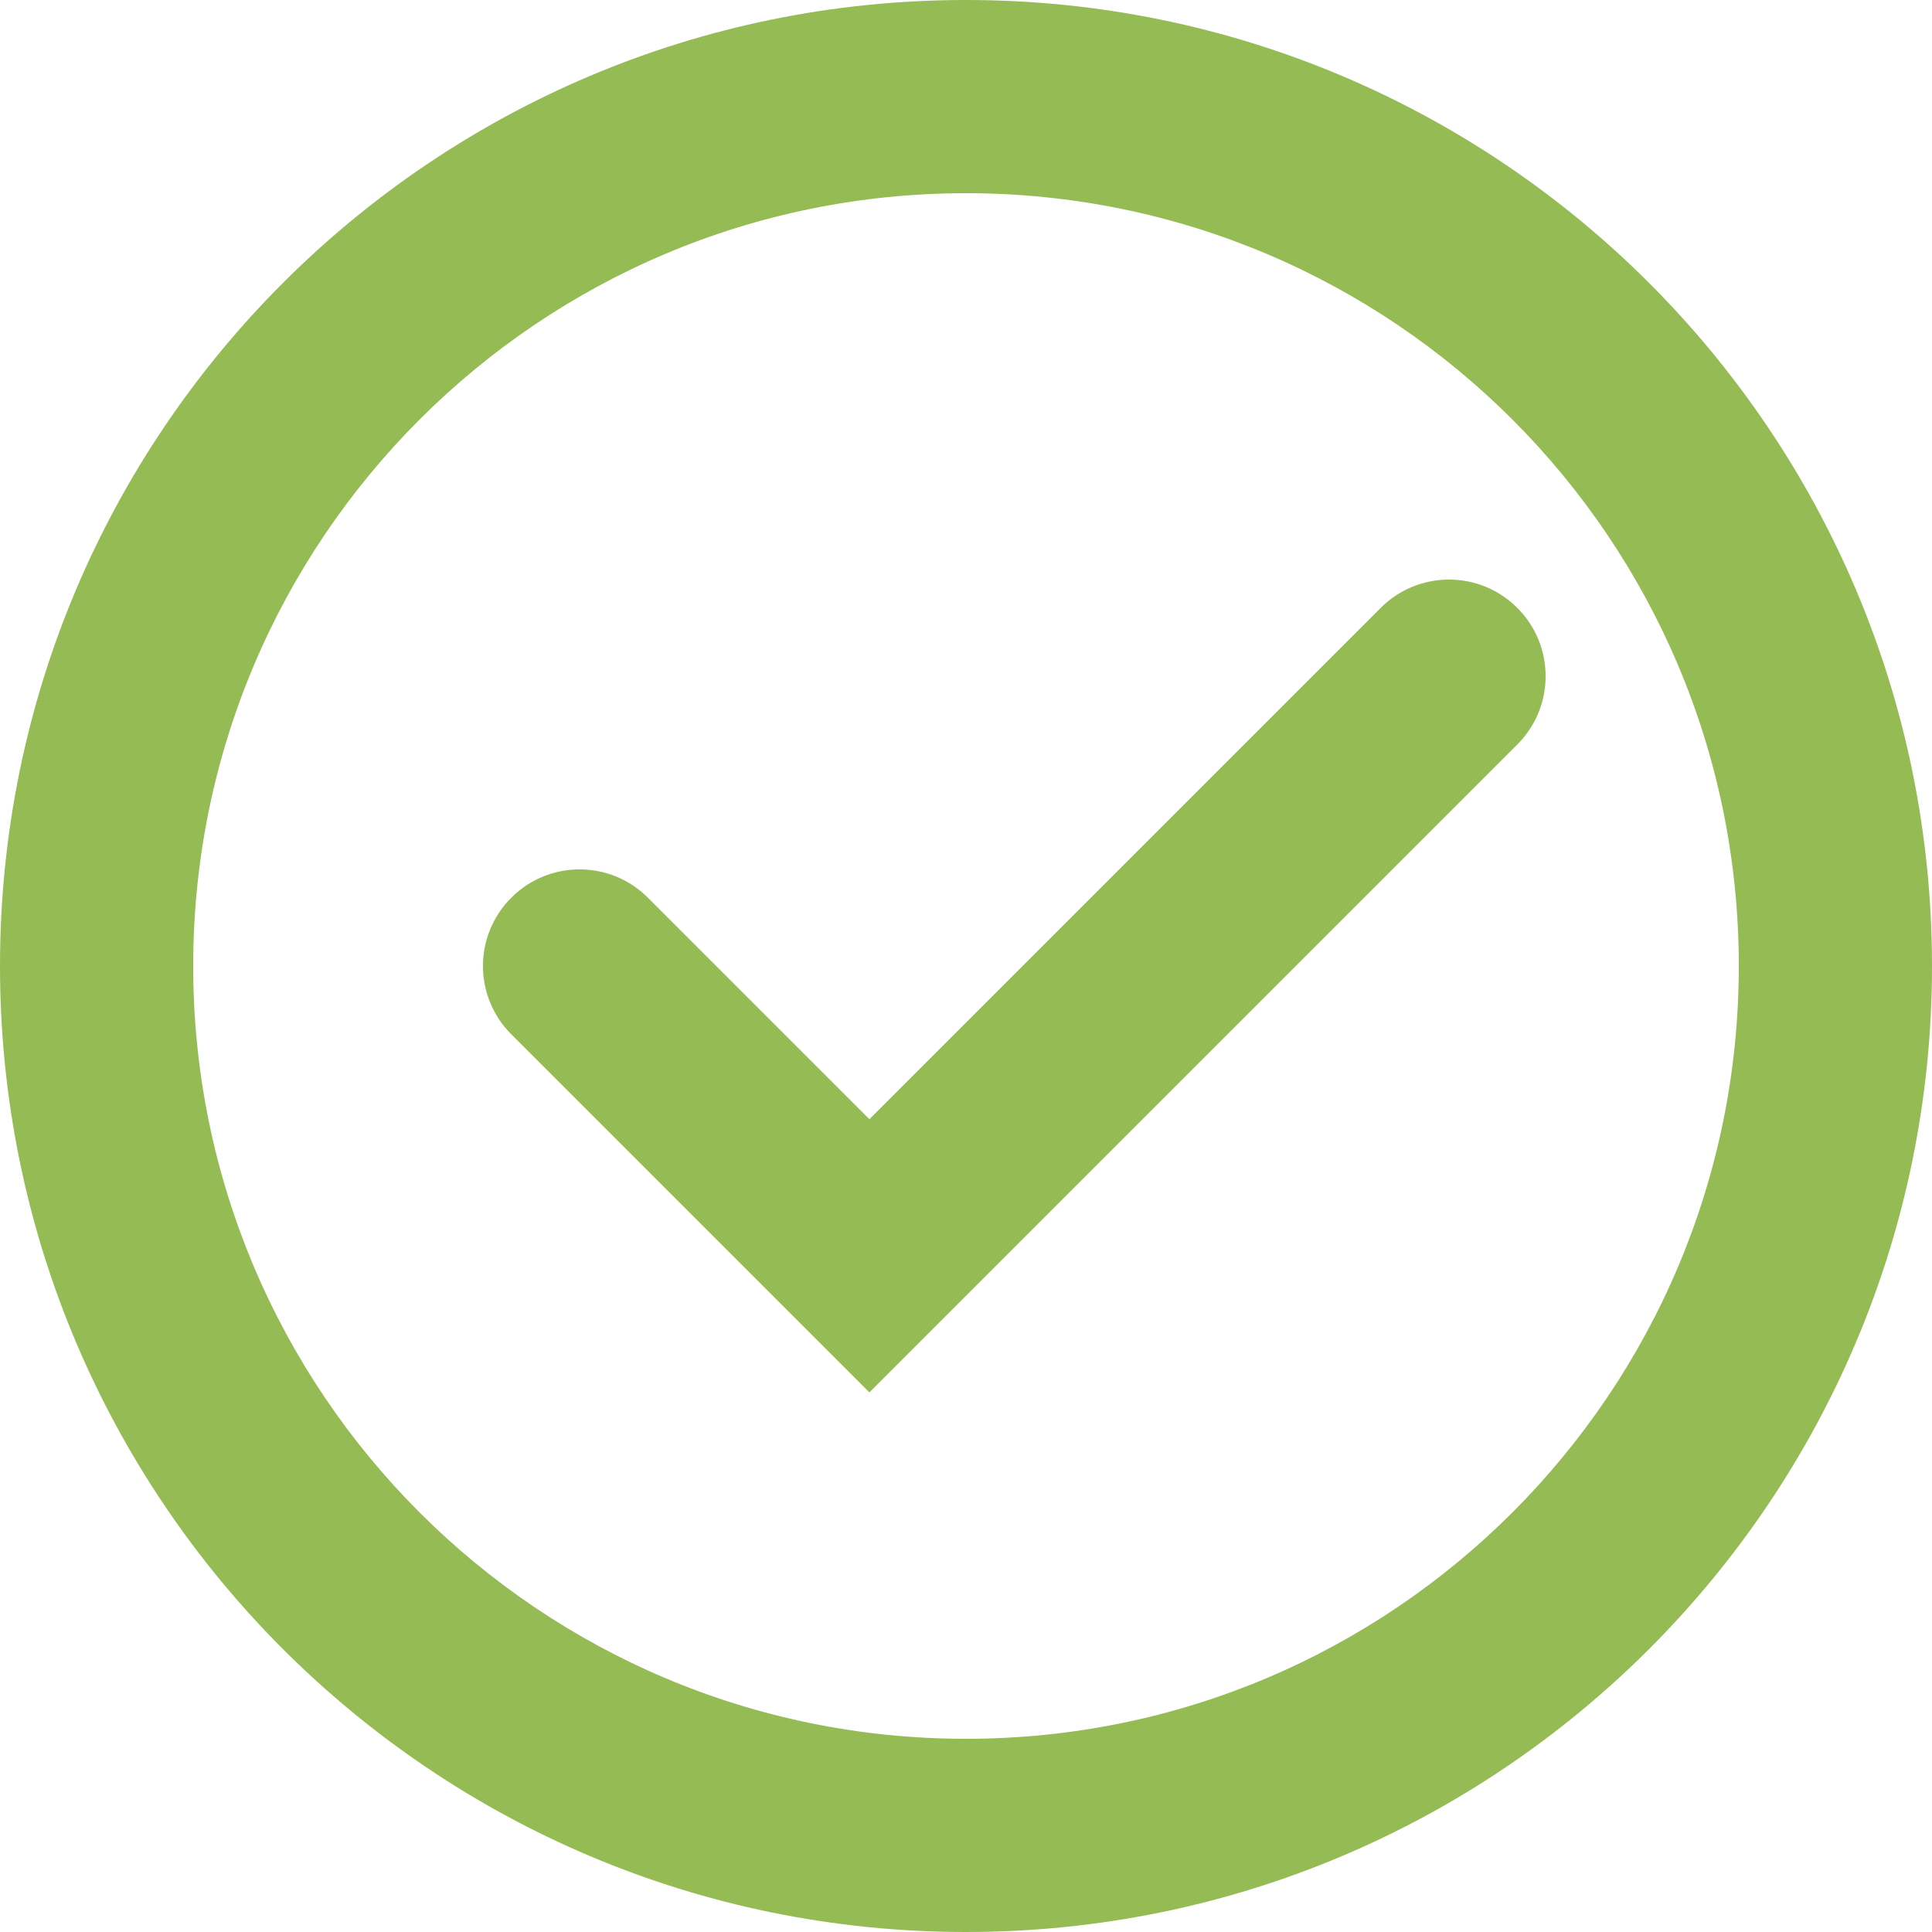 <svg width="20" height="20" viewBox="0 0 20 20" fill="none" xmlns="http://www.w3.org/2000/svg">
<path fill-rule="evenodd" clip-rule="evenodd" d="M10 18C14.418 18 18 14.418 18 10C18 5.582 14.418 2 10 2C5.582 2 2 5.582 2 10C2 14.418 5.582 18 10 18ZM10 20C15.523 20 20 15.523 20 10C20 4.477 15.523 0 10 0C4.477 0 0 4.477 0 10C0 15.523 4.477 20 10 20Z" fill="#95BB54"/>
<path fill-rule="evenodd" clip-rule="evenodd" d="M15.707 6.293C16.098 6.683 16.098 7.317 15.707 7.707L9 14.414L5.293 10.707C4.902 10.317 4.902 9.683 5.293 9.293C5.683 8.902 6.317 8.902 6.707 9.293L9 11.586L14.293 6.293C14.683 5.902 15.317 5.902 15.707 6.293Z" fill="#95BB54"/>
</svg>
